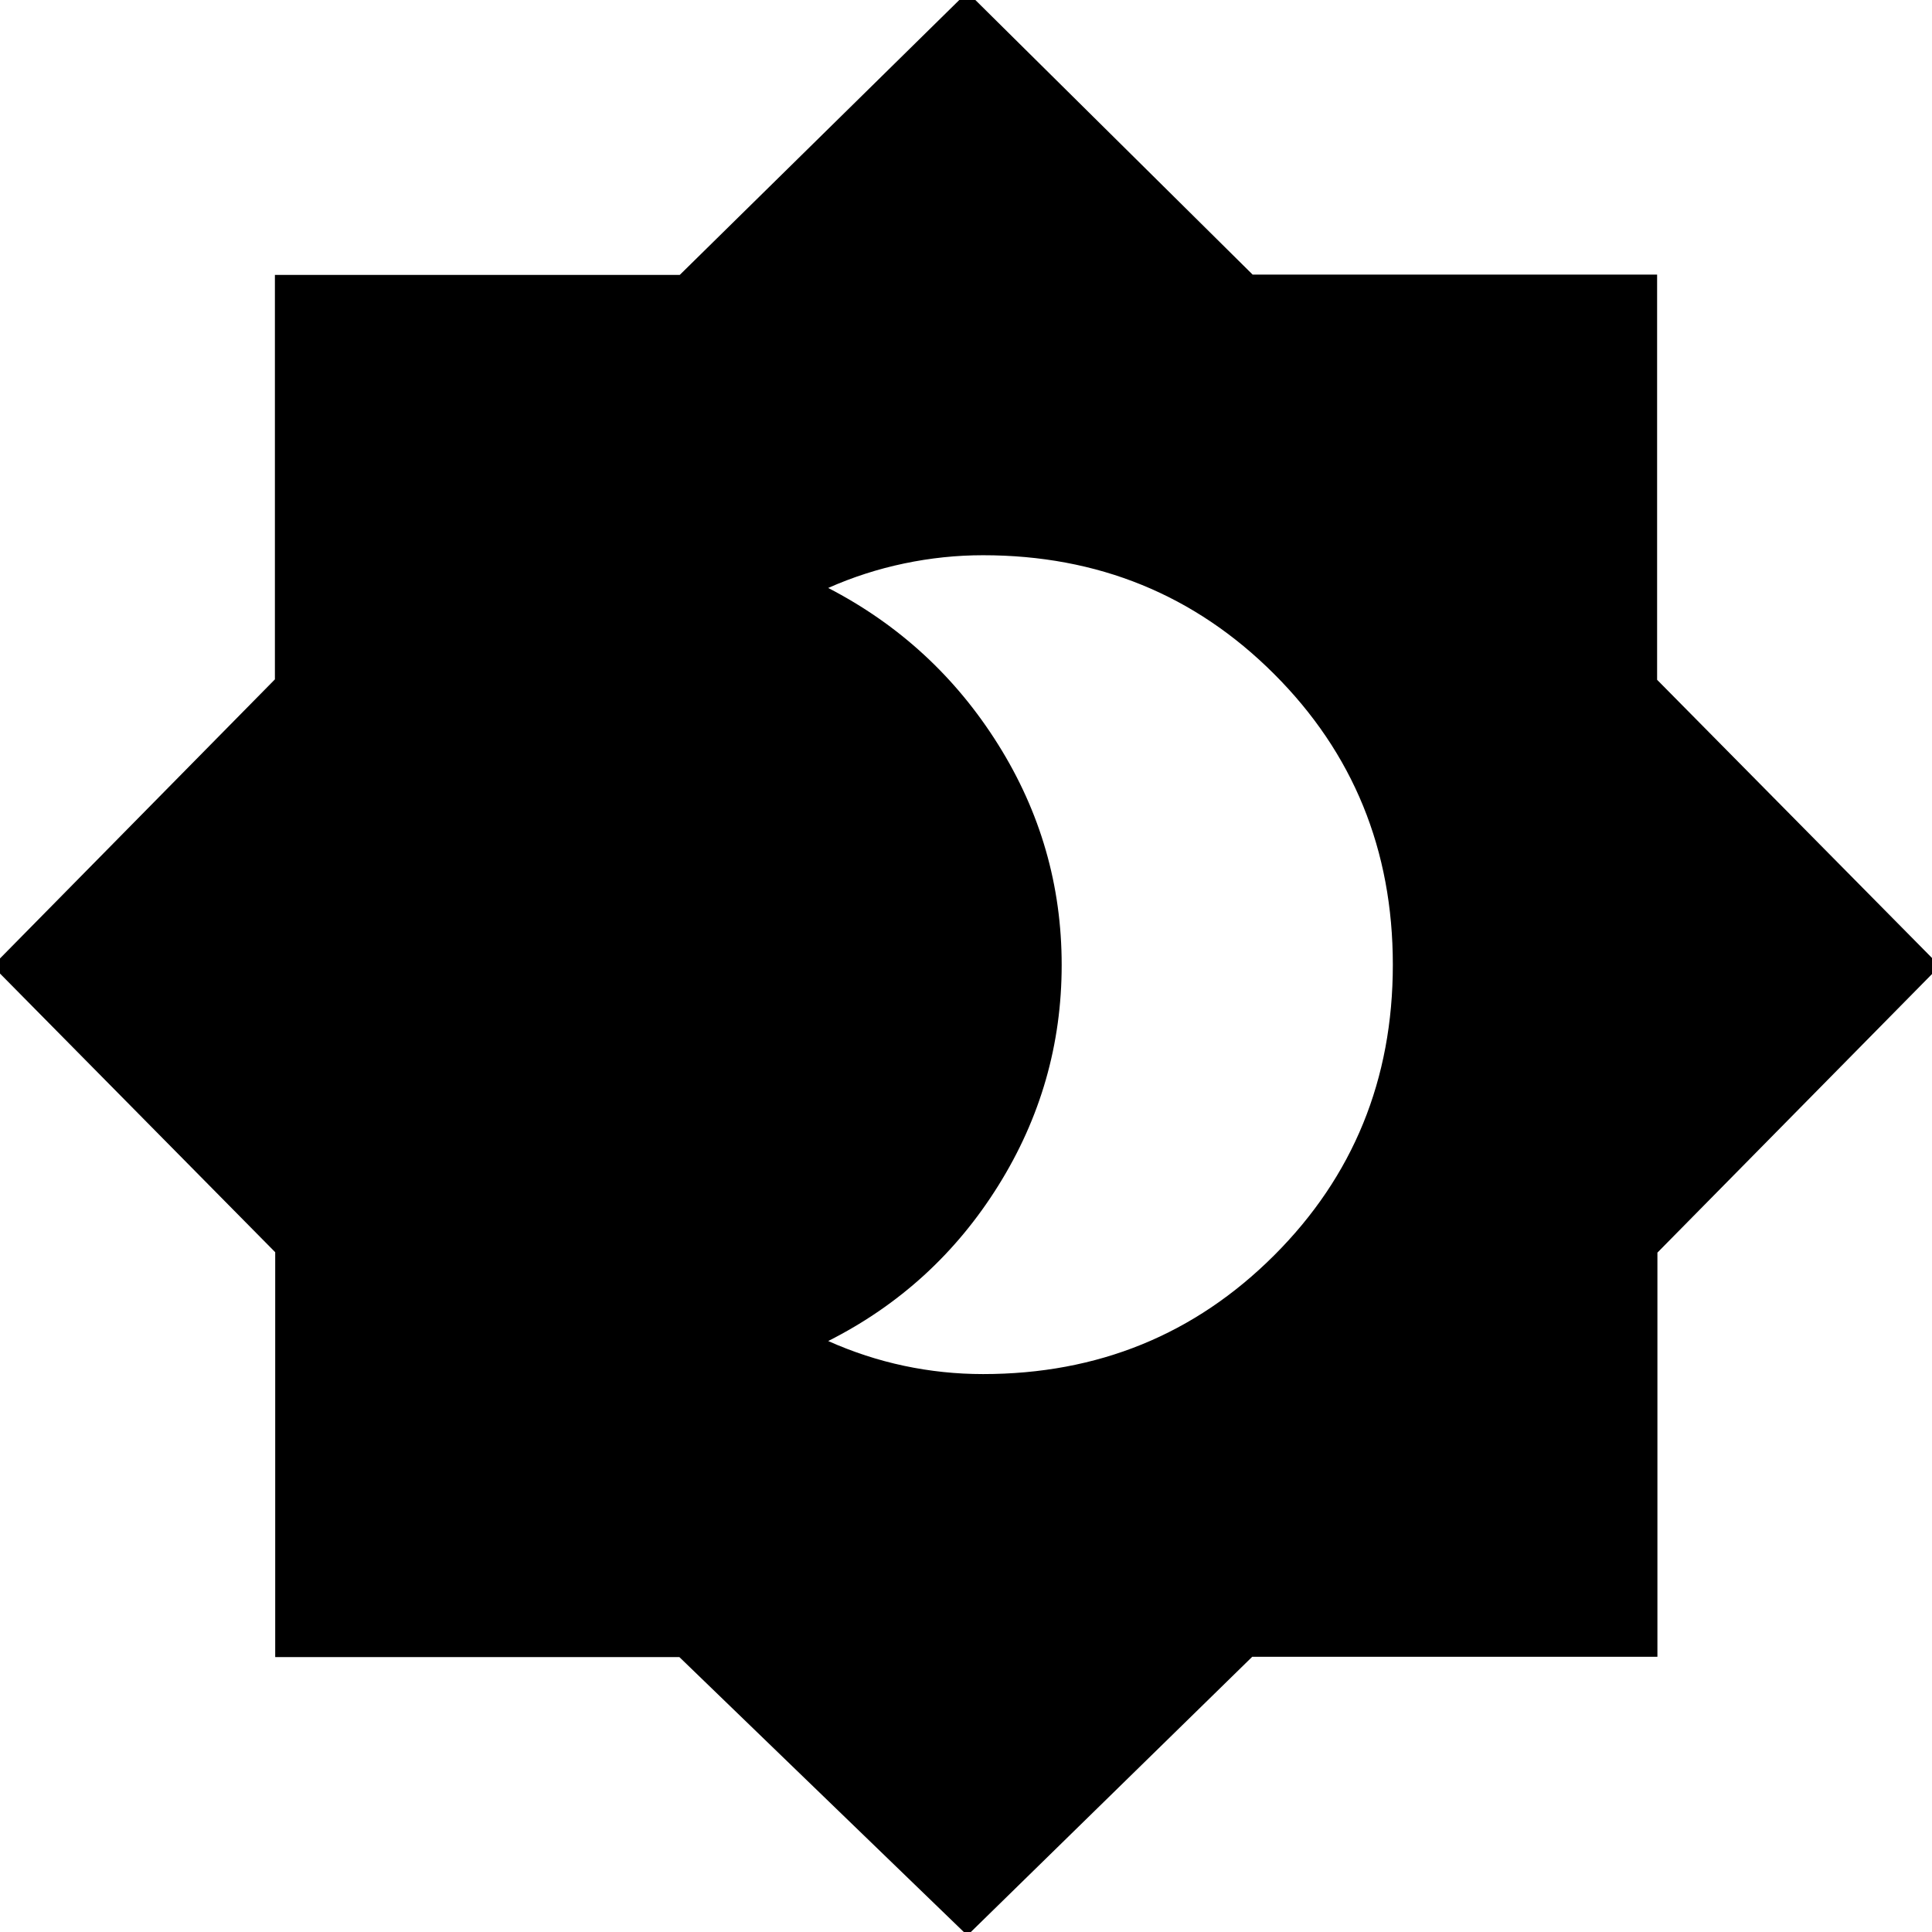 <svg xmlns="http://www.w3.org/2000/svg" height="40" viewBox="0 -960 960 960" width="40"><path d="M488.47-277.23q85.54 0 144.58-58.93 59.04-58.93 59.04-144.47 0-85.55-59.04-144.51-59.04-58.97-144.58-58.97-19.67 0-39.23 4.1-19.56 4.1-37.71 12.16 52.82 27.36 84.41 77.74 31.6 50.38 31.6 109.59t-31.5 109.66q-31.49 50.45-84.51 77.21 18.39 8.22 37.72 12.32 19.32 4.1 39.22 4.1ZM480.67 1.7 337.58-136.6H136.75v-201.18L-3.7-480l140.3-142.42v-200.99h201.18l142.89-140.53 141.75 140.38h200.99v201.34L963.94-480 823.56-337.58v200.83H622.22L480.67 1.7Z"/></svg>